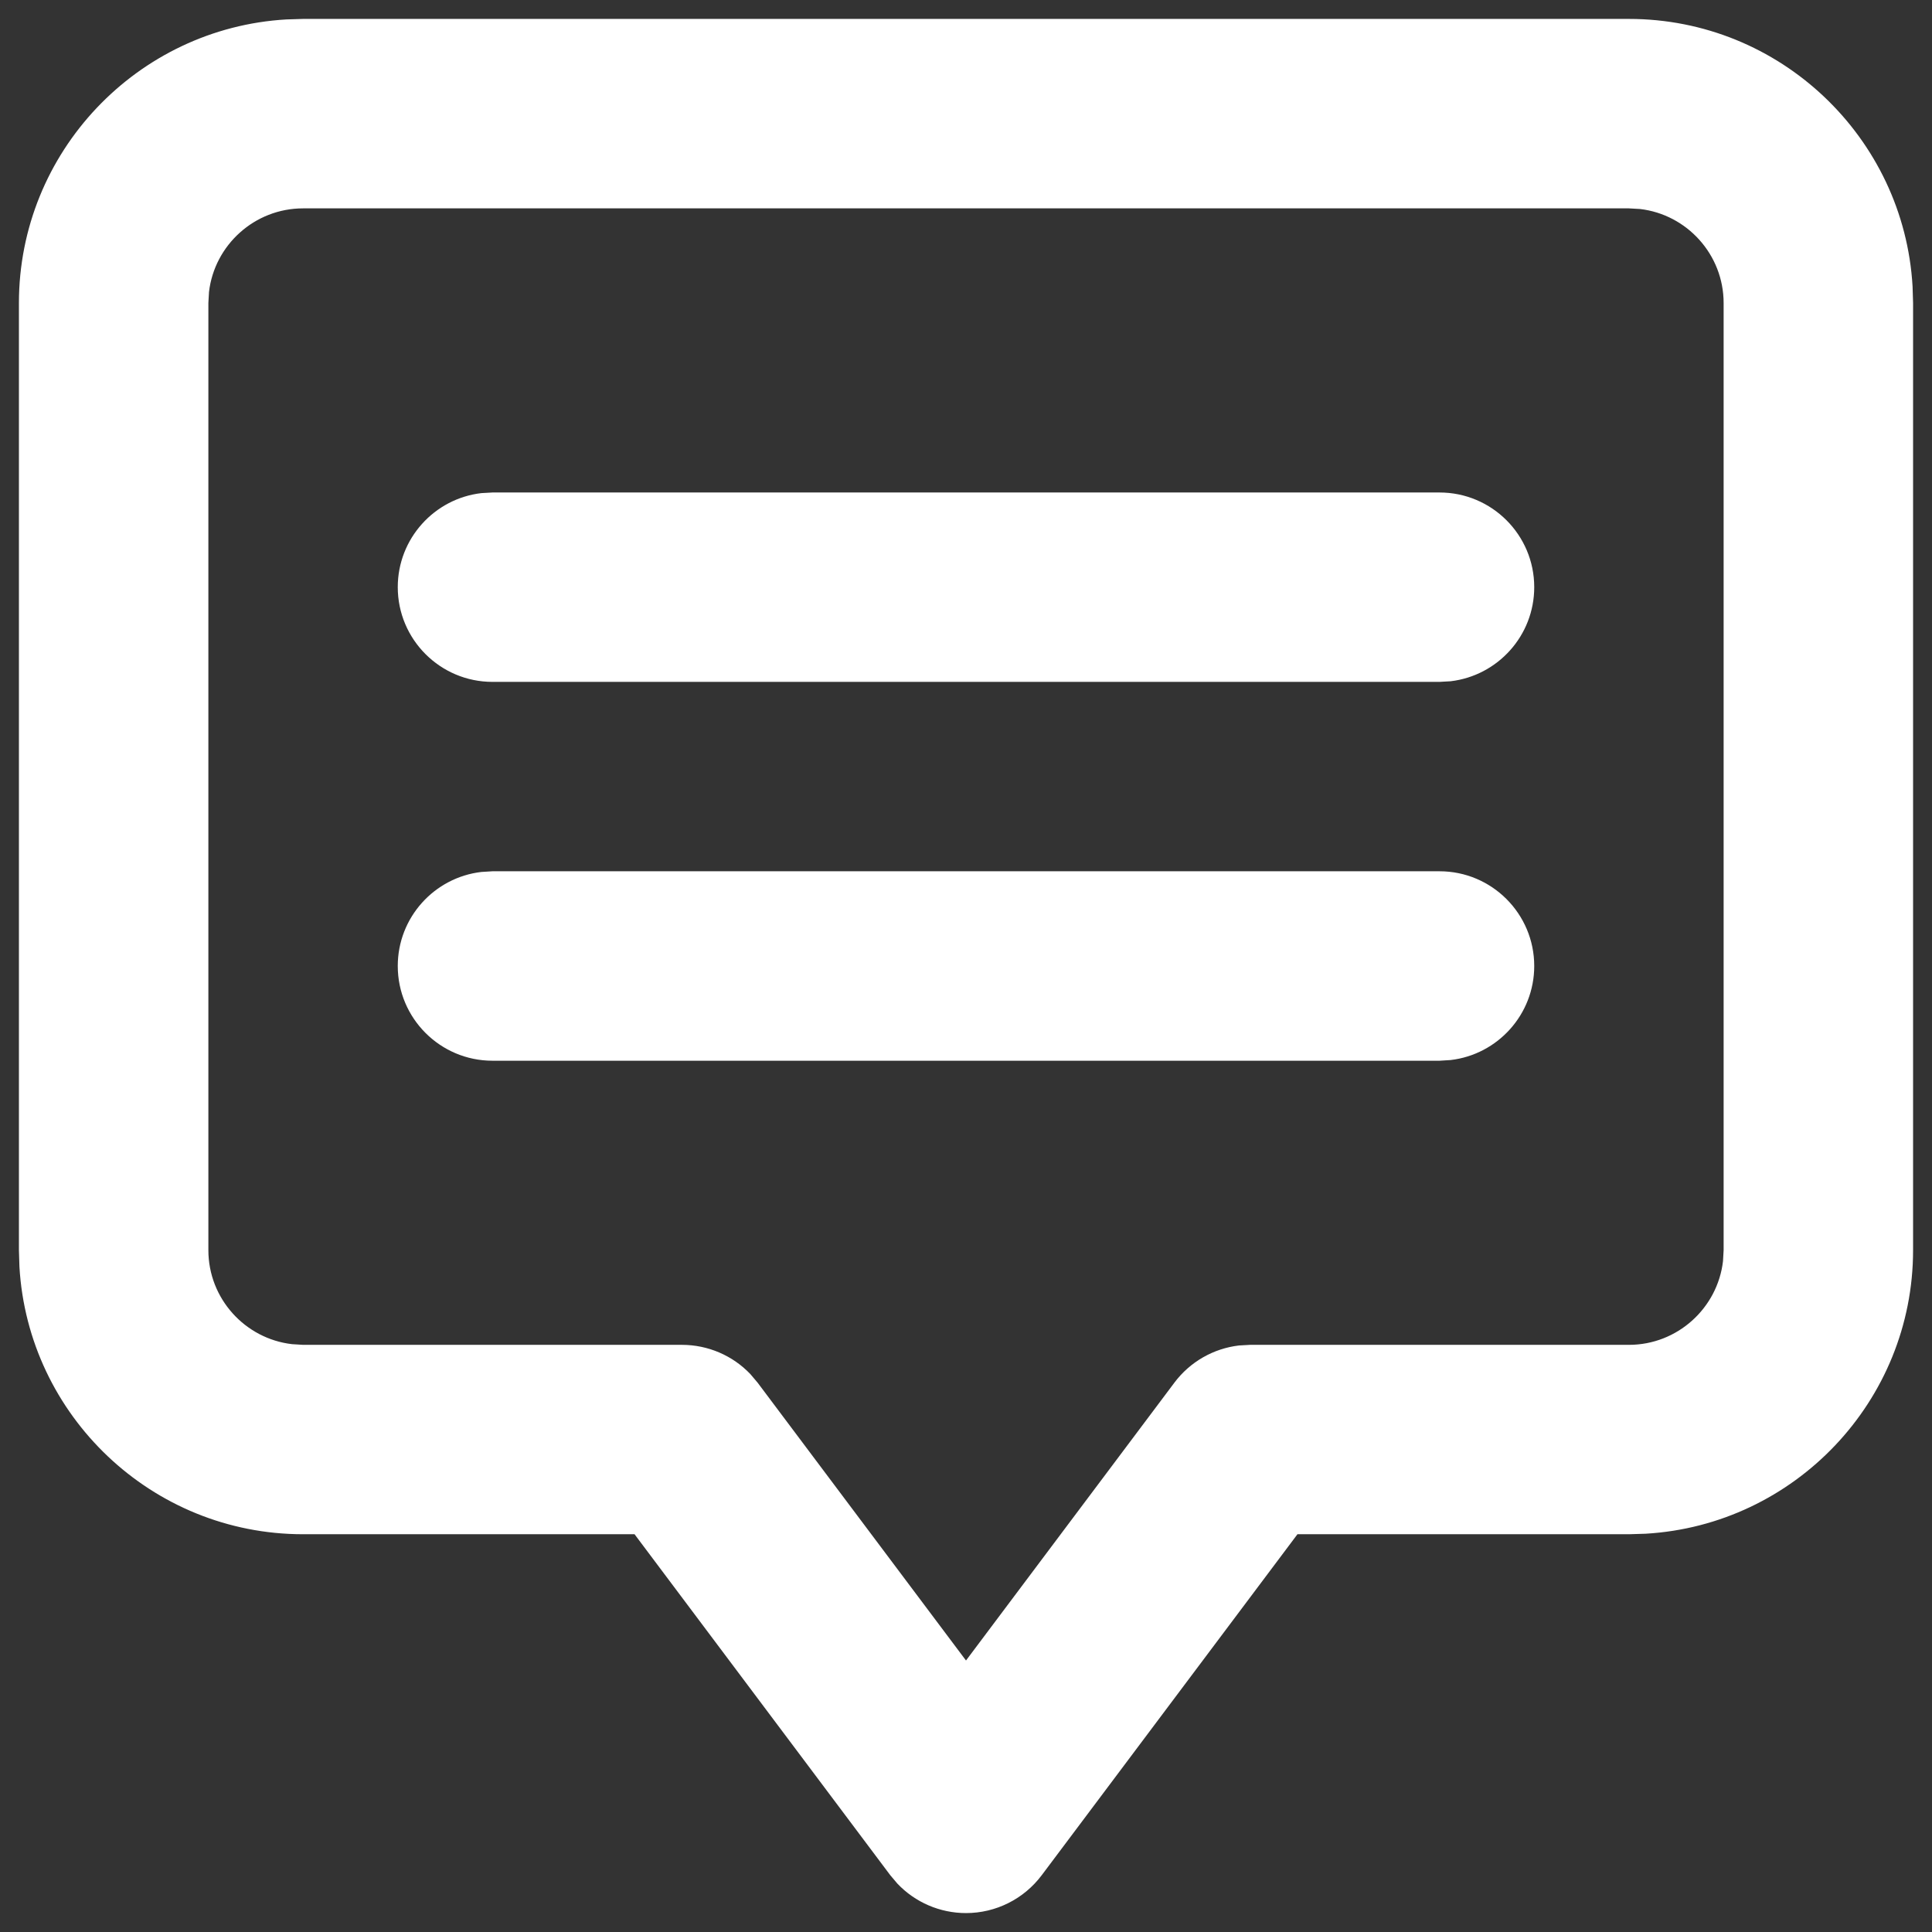 <svg width="34" height="34" viewBox="0 0 34 34" fill="none" xmlns="http://www.w3.org/2000/svg">
    <rect x="0" y="0" width="34" height="34" fill="#333333" stroke="none"/>
    <path fill-rule="evenodd" clip-rule="evenodd" d="M28.667 0.333C31.325 0.333 33.506 2.419 33.658 5.04L33.667 5.333V22C33.667 24.658 31.581 26.839 28.96 26.991L28.667 27H22.833L18.333 33C18.018 33.42 17.525 33.667 17 33.667C16.541 33.667 16.105 33.478 15.793 33.149L15.667 33L11.167 27H5.333C2.675 27 0.494 24.914 0.342 22.293L0.333 22V5.333C0.333 2.675 2.419 0.494 5.04 0.342L5.333 0.333H28.667ZM28.667 3.667H5.333C4.481 3.667 3.774 4.312 3.678 5.139L3.667 5.333V22C3.667 22.853 4.312 23.559 5.139 23.655L5.333 23.667H12C12.459 23.667 12.895 23.855 13.207 24.184L13.333 24.333L17 29.222L20.667 24.333C20.942 23.966 21.354 23.731 21.805 23.678L22 23.667H28.667C29.519 23.667 30.226 23.021 30.322 22.194L30.333 22V5.333C30.333 4.481 29.688 3.774 28.861 3.678L28.667 3.667ZM25.333 15.333C26.253 15.333 27 16.08 27 17C27 17.854 26.356 18.559 25.528 18.655L25.333 18.667H8.667C7.747 18.667 7 17.92 7 17C7 16.146 7.644 15.441 8.472 15.345L8.667 15.333H25.333ZM25.333 8.667C26.253 8.667 27 9.413 27 10.333C27 11.188 26.356 11.892 25.528 11.989L25.333 12H8.667C7.747 12 7 11.253 7 10.333C7 9.479 7.644 8.774 8.472 8.678L8.667 8.667H25.333Z" fill="white"/>
</svg>
